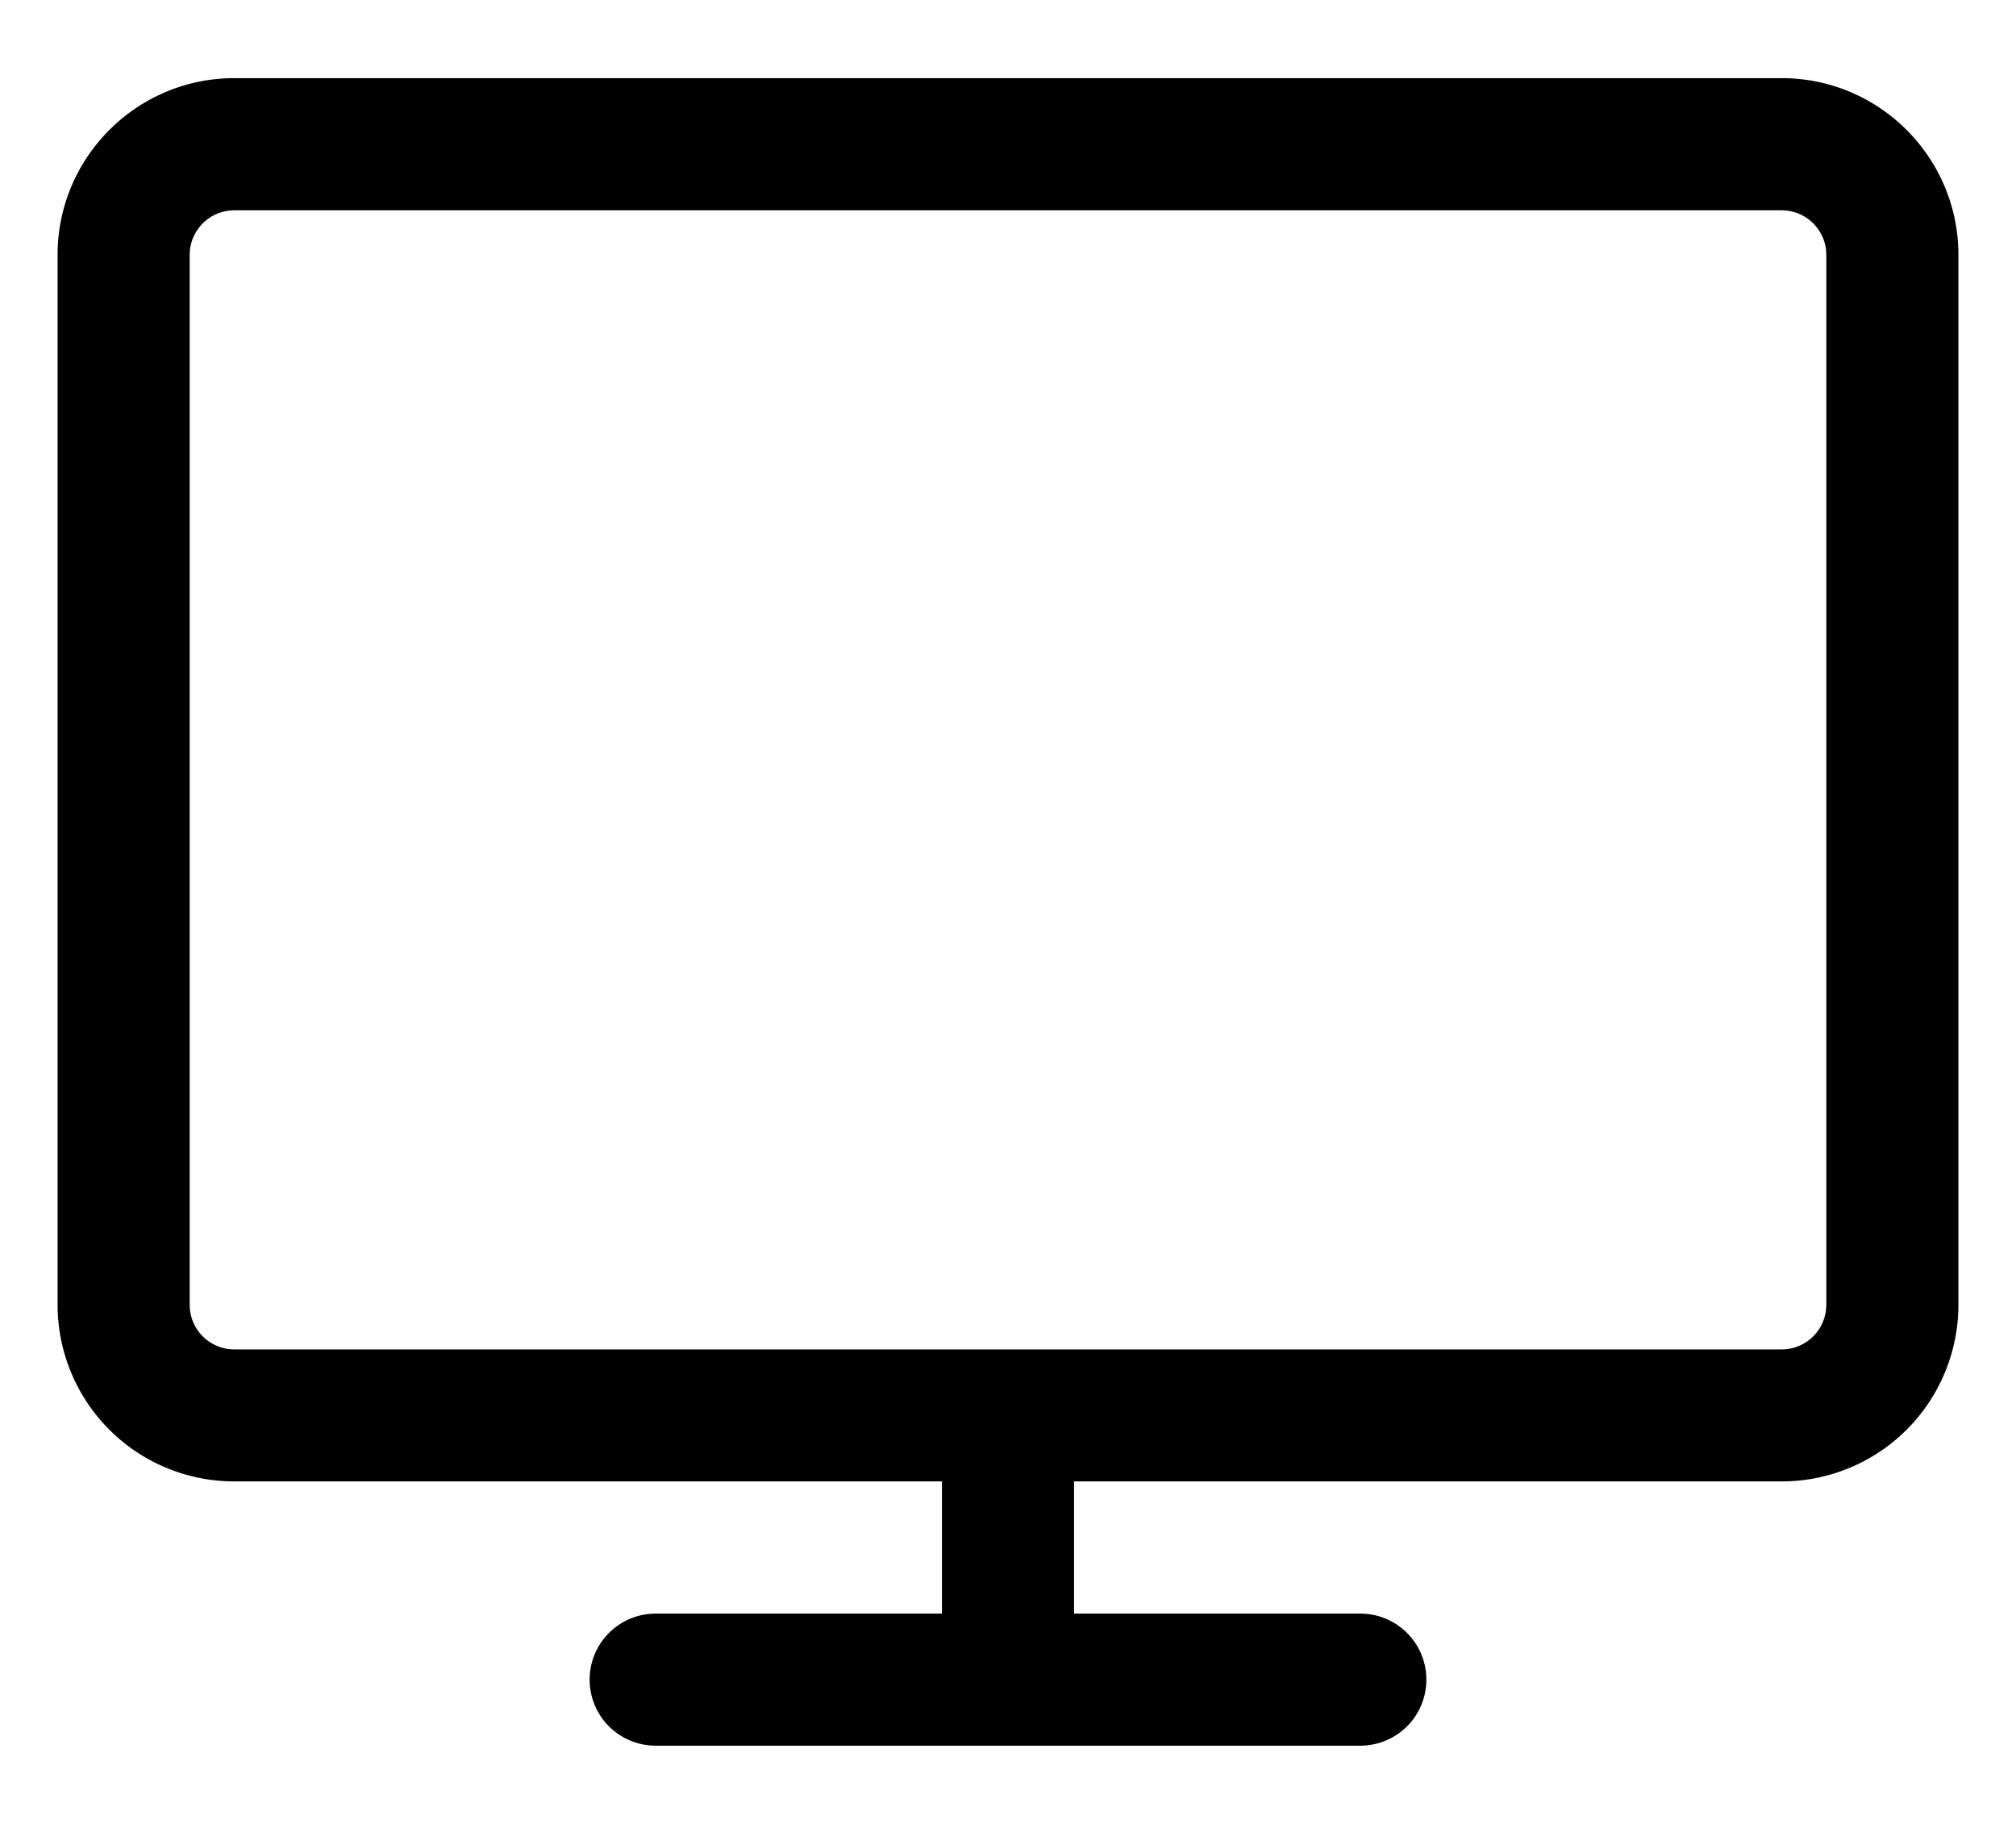 <svg width="21" height="19" viewBox="0 0 21 19" fill="none" xmlns="http://www.w3.org/2000/svg"><path d="M2.44 15.232h7.572v1.777H6.83a.488.488 0 0 0 0 .976h7.34a.488.488 0 0 0 0-.976h-3.182v-1.777h7.573a1.64 1.64 0 0 0 1.639-1.639V2.654c0-.904-.736-1.64-1.64-1.64H2.44c-.904 0-1.64.736-1.64 1.64v10.94a1.64 1.64 0 0 0 1.64 1.638zm8.057-.975H2.439a.665.665 0 0 1-.663-.664V2.654c0-.365.298-.663.663-.663h16.122c.365 0 .663.298.663.663v10.94a.665.665 0 0 1-.663.663h-8.064z" fill="#000" stroke="#000" stroke-width=".4" stroke-linejoin="round"/></svg>